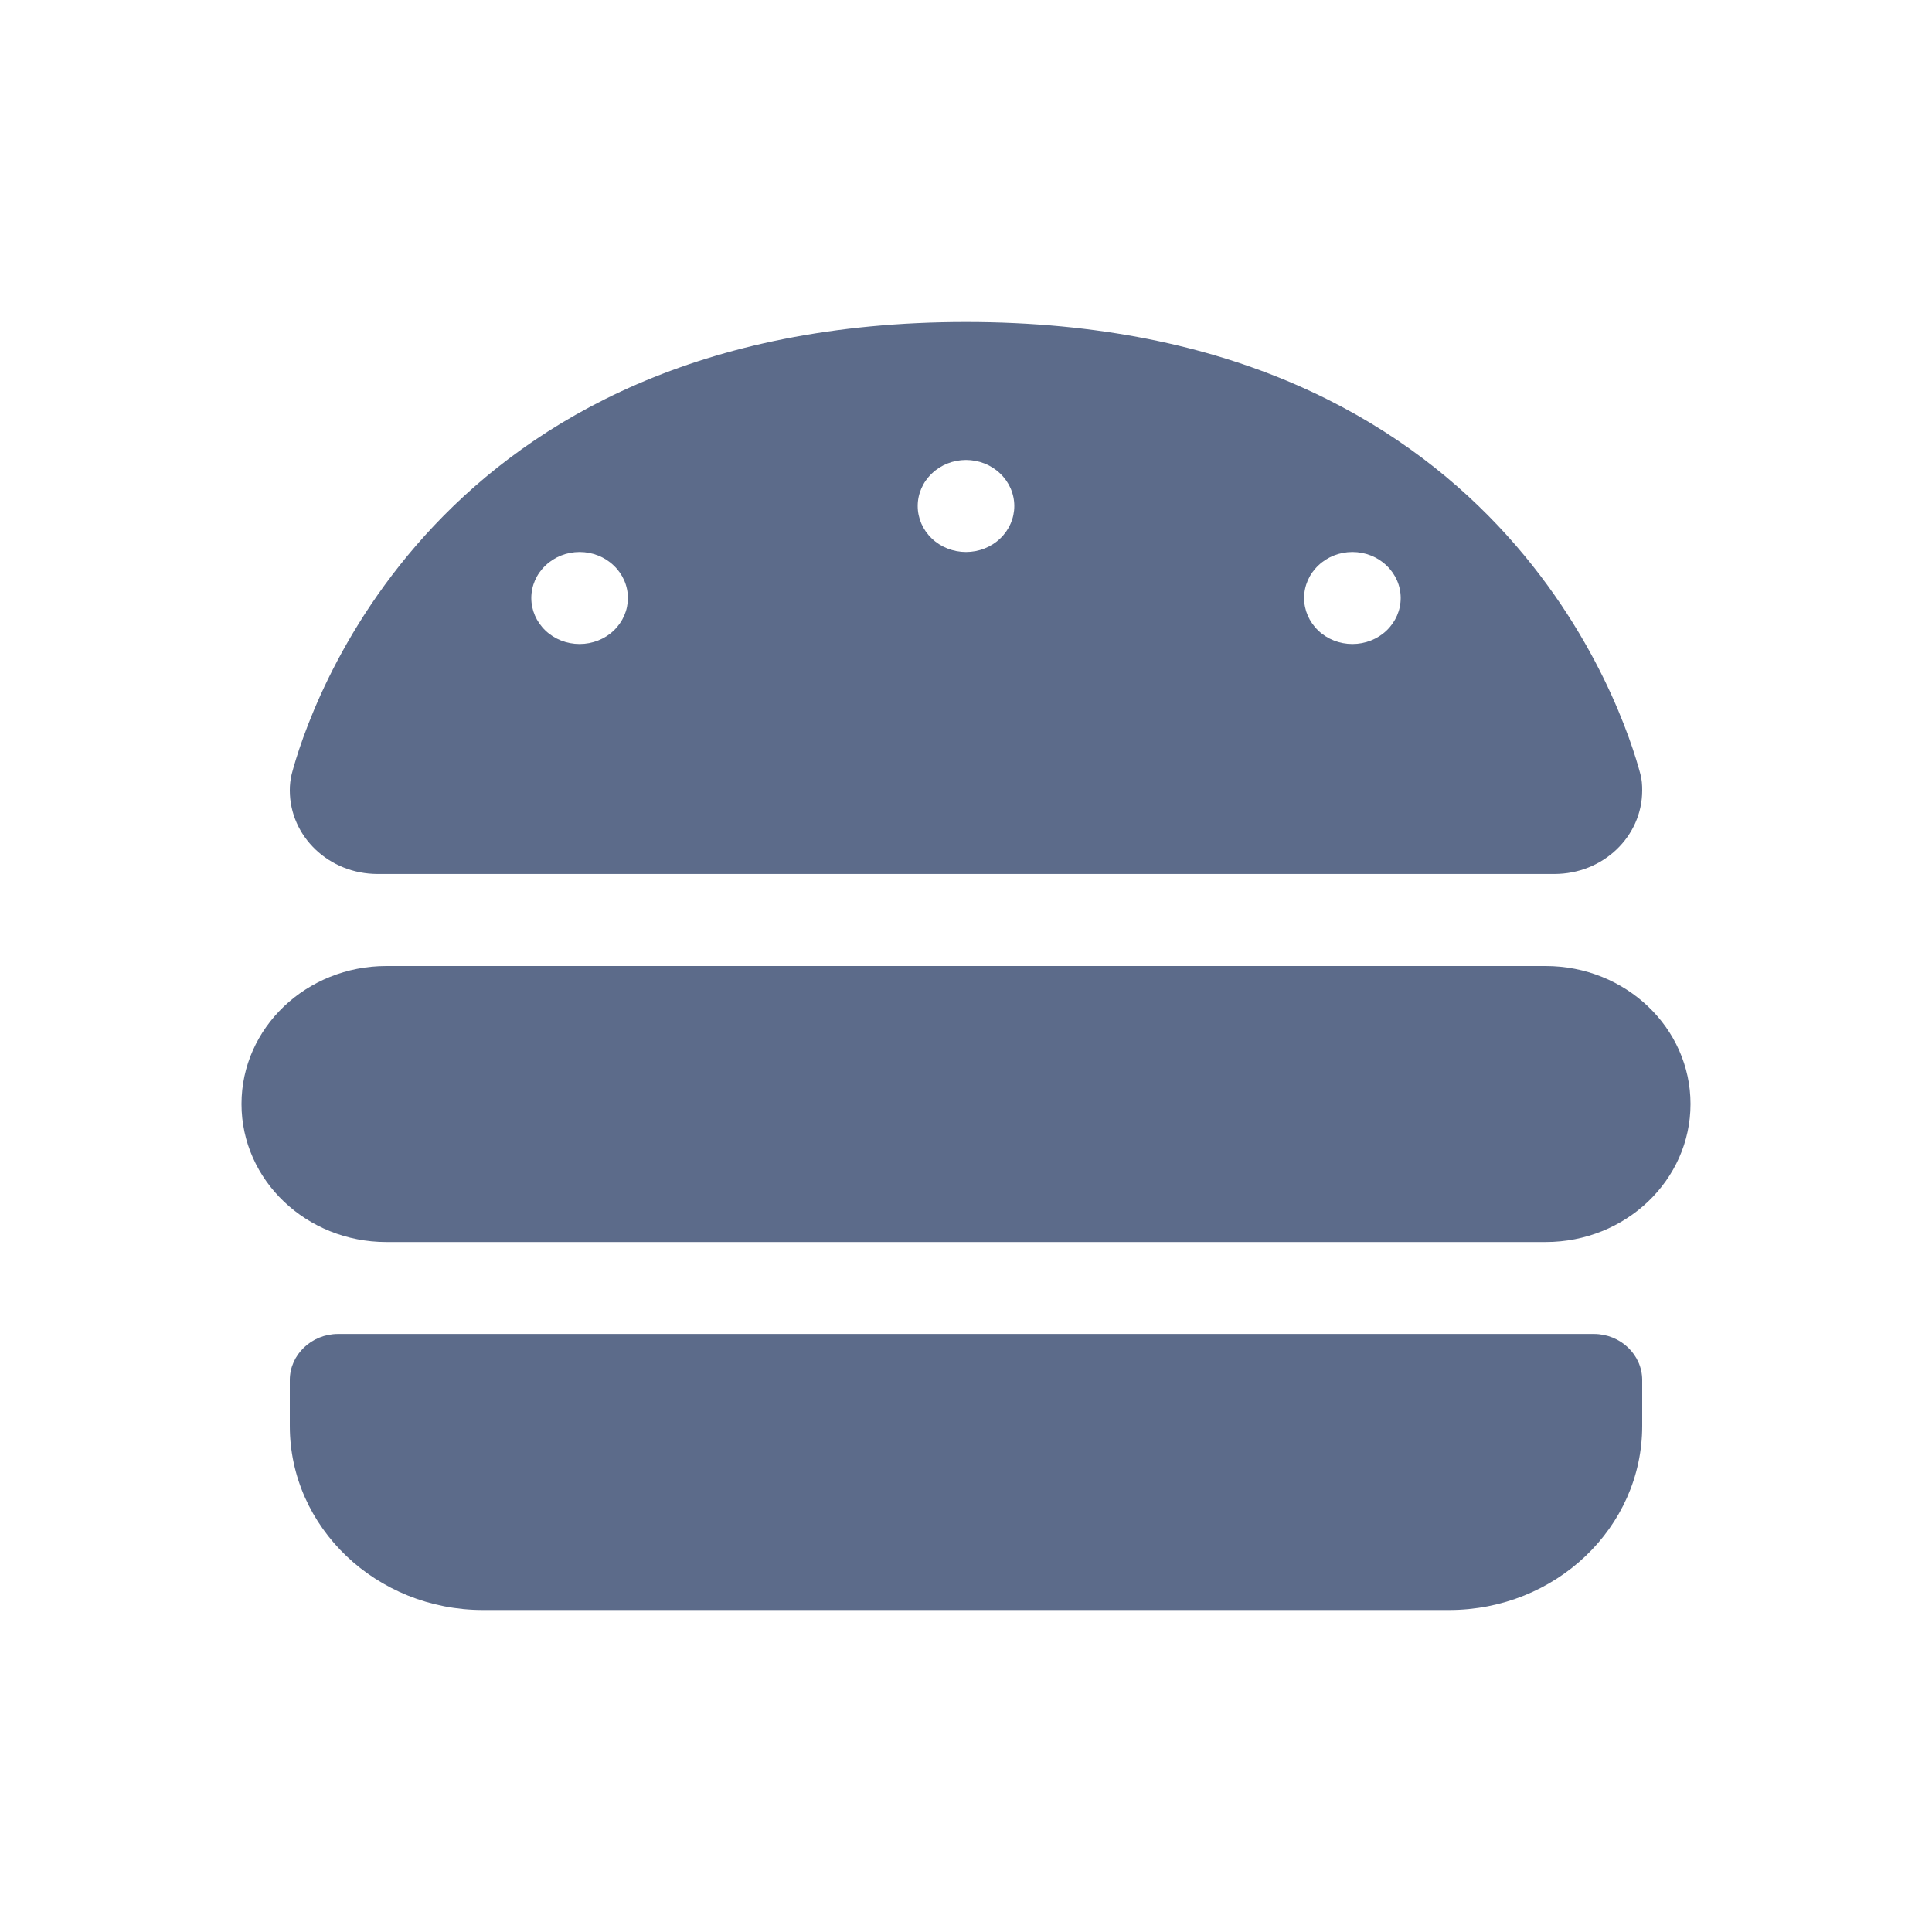 <svg width="24" height="24" viewBox="0 0 24 24" fill="none" xmlns="http://www.w3.org/2000/svg">
<path d="M4.691 10.857C4.088 10.857 3.6 10.393 3.6 9.818C3.6 9.75 3.607 9.686 3.623 9.618C3.821 8.868 5.355 4 12 4C18.645 4 20.179 8.868 20.378 9.618C20.396 9.686 20.4 9.75 20.4 9.818C20.4 10.393 19.913 10.857 19.309 10.857H4.691ZM7.8 7.429C7.8 7.277 7.737 7.132 7.624 7.025C7.512 6.917 7.359 6.857 7.2 6.857C7.041 6.857 6.888 6.917 6.776 7.025C6.663 7.132 6.6 7.277 6.6 7.429C6.6 7.58 6.663 7.725 6.776 7.833C6.888 7.94 7.041 8 7.2 8C7.359 8 7.512 7.94 7.624 7.833C7.737 7.725 7.8 7.58 7.8 7.429ZM16.8 8C16.959 8 17.112 7.94 17.224 7.833C17.337 7.725 17.4 7.58 17.4 7.429C17.4 7.277 17.337 7.132 17.224 7.025C17.112 6.917 16.959 6.857 16.8 6.857C16.641 6.857 16.488 6.917 16.376 7.025C16.263 7.132 16.2 7.277 16.2 7.429C16.2 7.58 16.263 7.725 16.376 7.833C16.488 7.94 16.641 8 16.8 8ZM12.6 6.286C12.6 6.134 12.537 5.989 12.424 5.882C12.312 5.774 12.159 5.714 12 5.714C11.841 5.714 11.688 5.774 11.576 5.882C11.463 5.989 11.4 6.134 11.4 6.286C11.4 6.437 11.463 6.583 11.576 6.69C11.688 6.797 11.841 6.857 12 6.857C12.159 6.857 12.312 6.797 12.424 6.69C12.537 6.583 12.6 6.437 12.6 6.286ZM3 13.714C3 12.768 3.806 12 4.8 12H19.2C20.194 12 21 12.768 21 13.714C21 14.661 20.194 15.429 19.2 15.429H4.8C3.806 15.429 3 14.661 3 13.714ZM3.6 17.143C3.6 16.829 3.87 16.571 4.2 16.571H19.8C20.13 16.571 20.4 16.829 20.4 17.143V17.714C20.4 18.975 19.324 20 18 20H6C4.676 20 3.6 18.975 3.6 17.714V17.143Z" fill="#5C6B8A" />
</svg>
